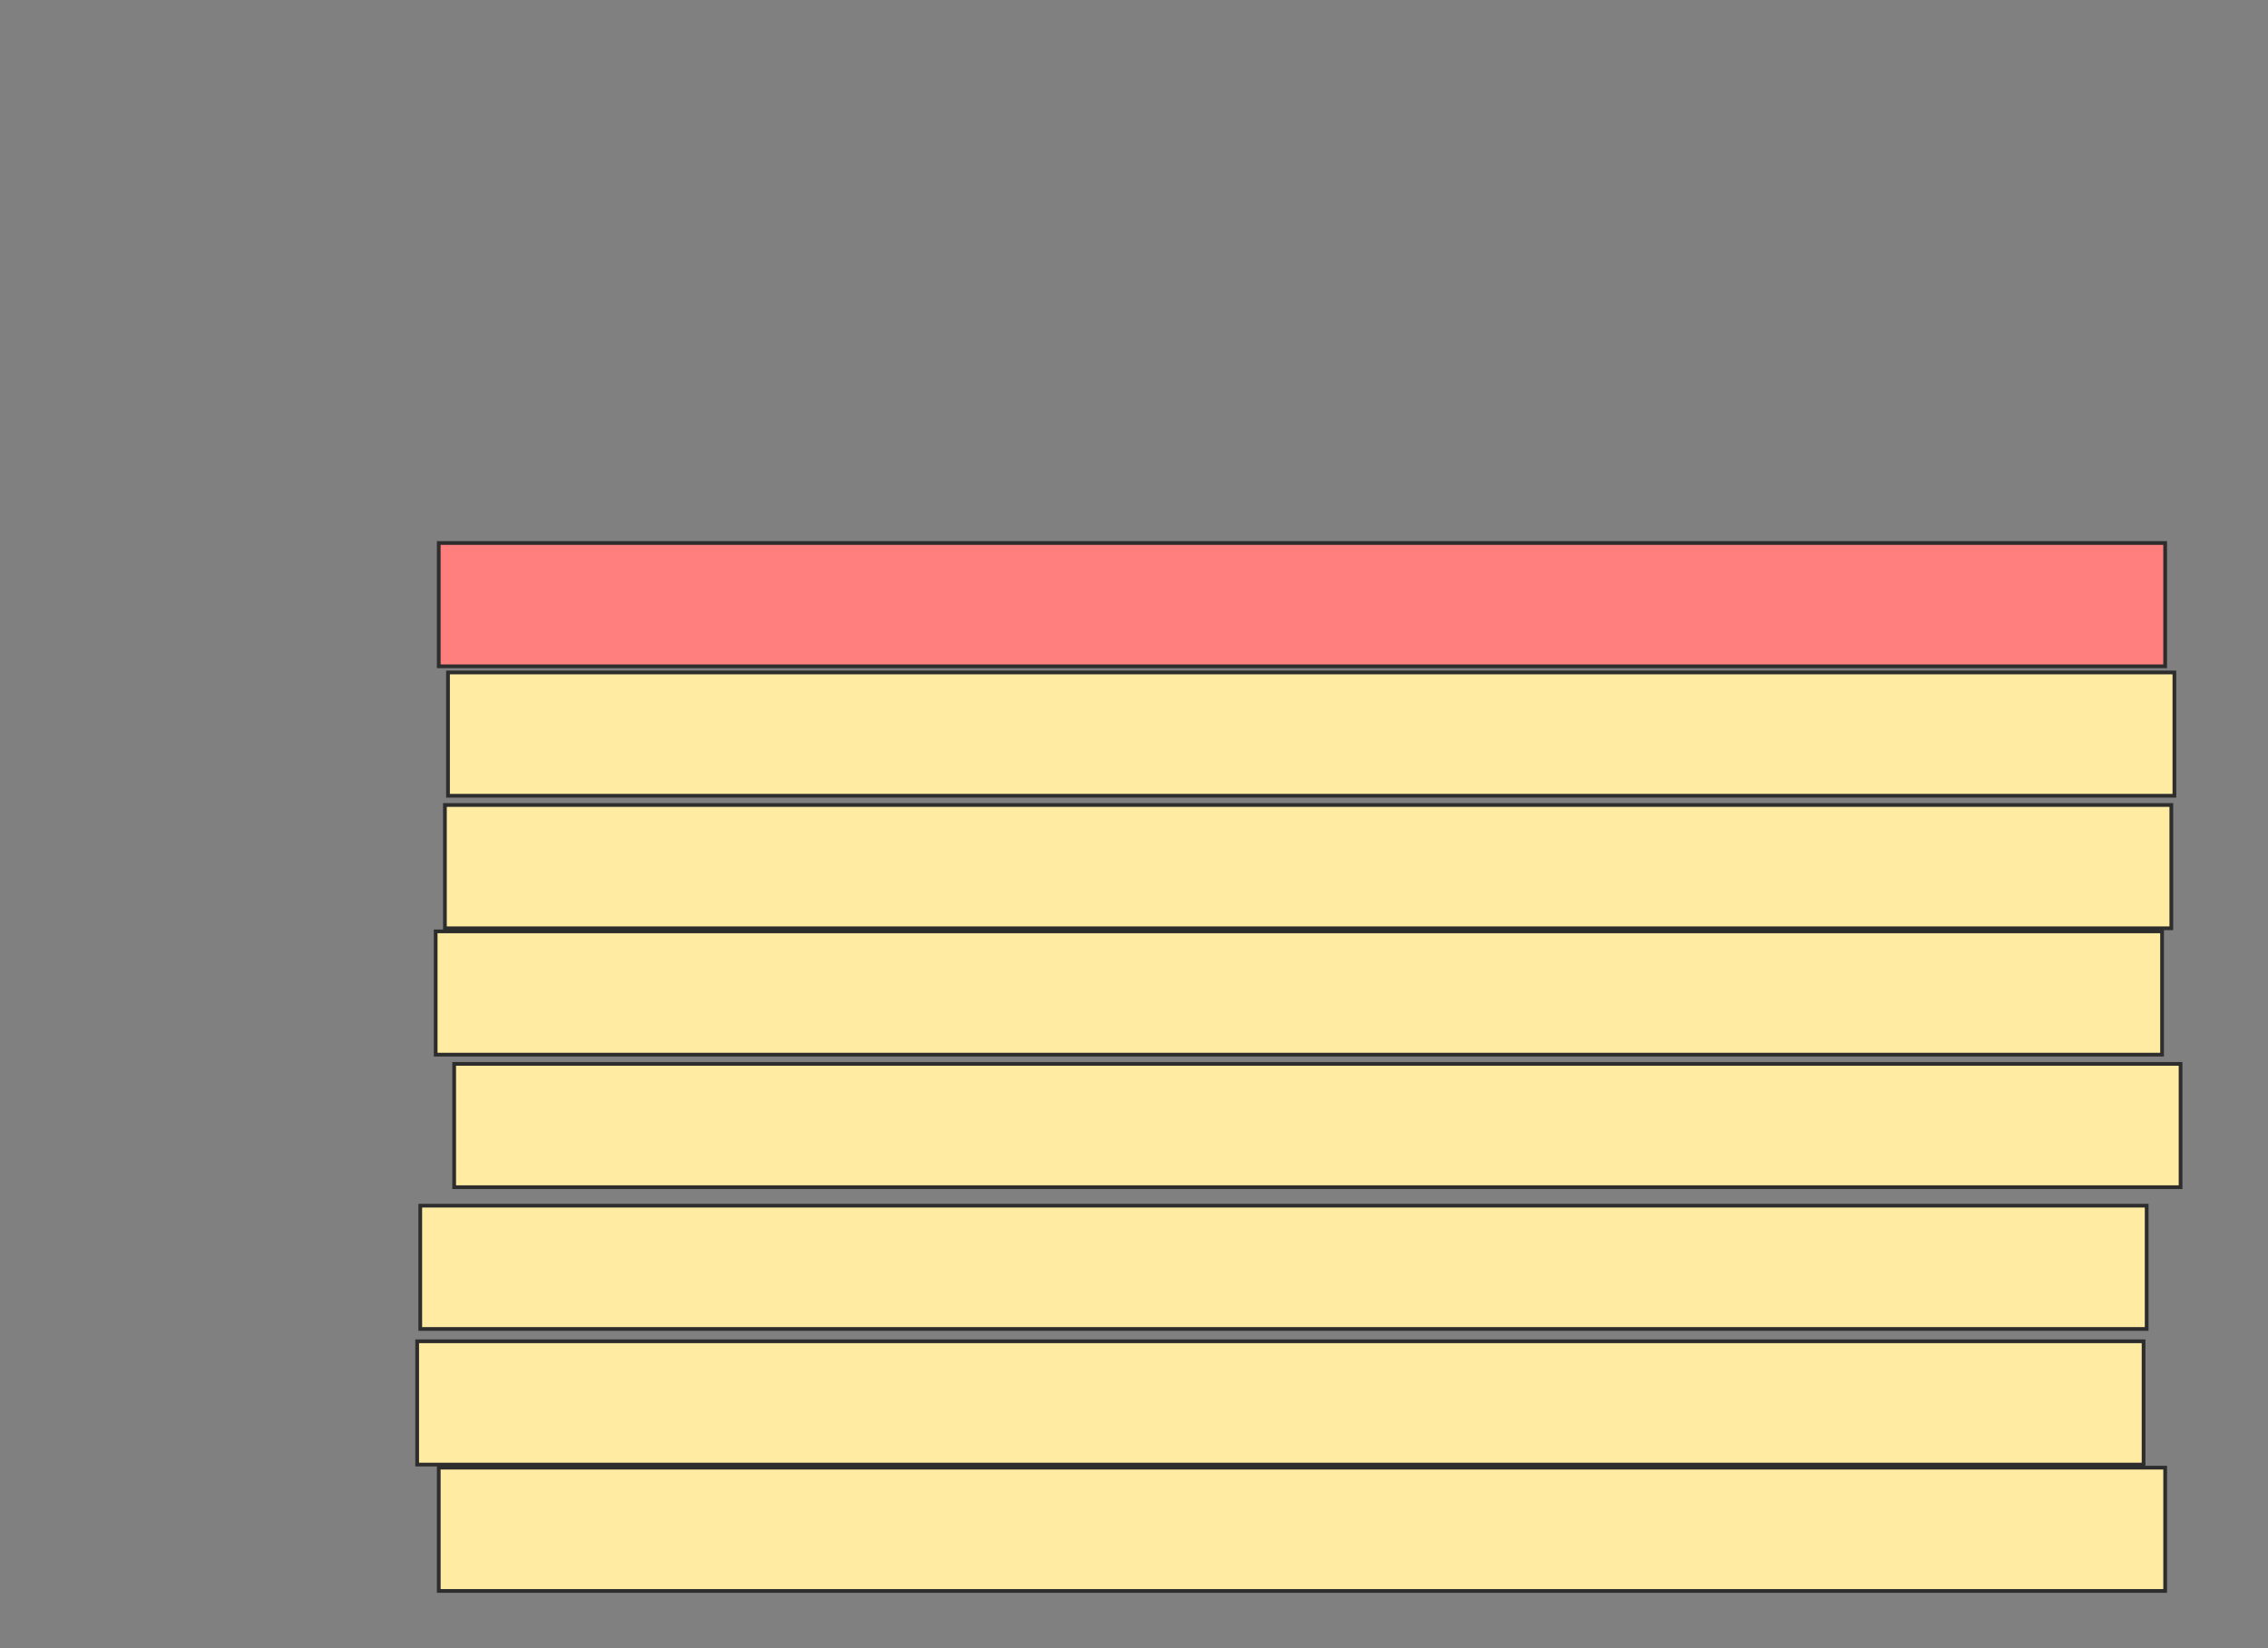 <svg xmlns="http://www.w3.org/2000/svg" width="608" height="442">
 <rect width="100%" height="100%" fill="#808080" stroke="none"/>
 <!-- Created with Image Occlusion Enhanced -->
 <g>
  <title>Labels</title>
 </g>
 <g>
  <title>Masks</title>
  <rect id="15d8897c64a7441197efe7648b69a2fd-ao-1" height="33.058" width="462.81" y="145.603" x="117.62" stroke="#2D2D2D" fill="#FF7E7E" class="qshape"/>
  <rect id="15d8897c64a7441197efe7648b69a2fd-ao-2" height="33.058" width="462.81" y="180.314" x="120.099" stroke="#2D2D2D" fill="#FFEBA2"/>
  <rect id="15d8897c64a7441197efe7648b69a2fd-ao-3" height="33.058" width="462.81" y="215.851" x="119.273" stroke="#2D2D2D" fill="#FFEBA2"/>
  <rect id="15d8897c64a7441197efe7648b69a2fd-ao-4" height="33.058" width="462.81" y="249.736" x="116.793" stroke="#2D2D2D" fill="#FFEBA2"/>
  <rect id="15d8897c64a7441197efe7648b69a2fd-ao-5" height="33.058" width="462.81" y="285.273" x="121.752" stroke="#2D2D2D" fill="#FFEBA2"/>
  <rect id="15d8897c64a7441197efe7648b69a2fd-ao-6" height="33.058" width="462.81" y="323.289" x="112.661" stroke="#2D2D2D" fill="#FFEBA2"/>
  <rect id="15d8897c64a7441197efe7648b69a2fd-ao-7" height="33.058" width="462.81" y="359.653" x="111.835" stroke="#2D2D2D" fill="#FFEBA2"/>
  <rect id="15d8897c64a7441197efe7648b69a2fd-ao-8" height="33.058" width="462.81" y="393.537" x="117.62" stroke="#2D2D2D" fill="#FFEBA2"/>
 </g>
</svg>
